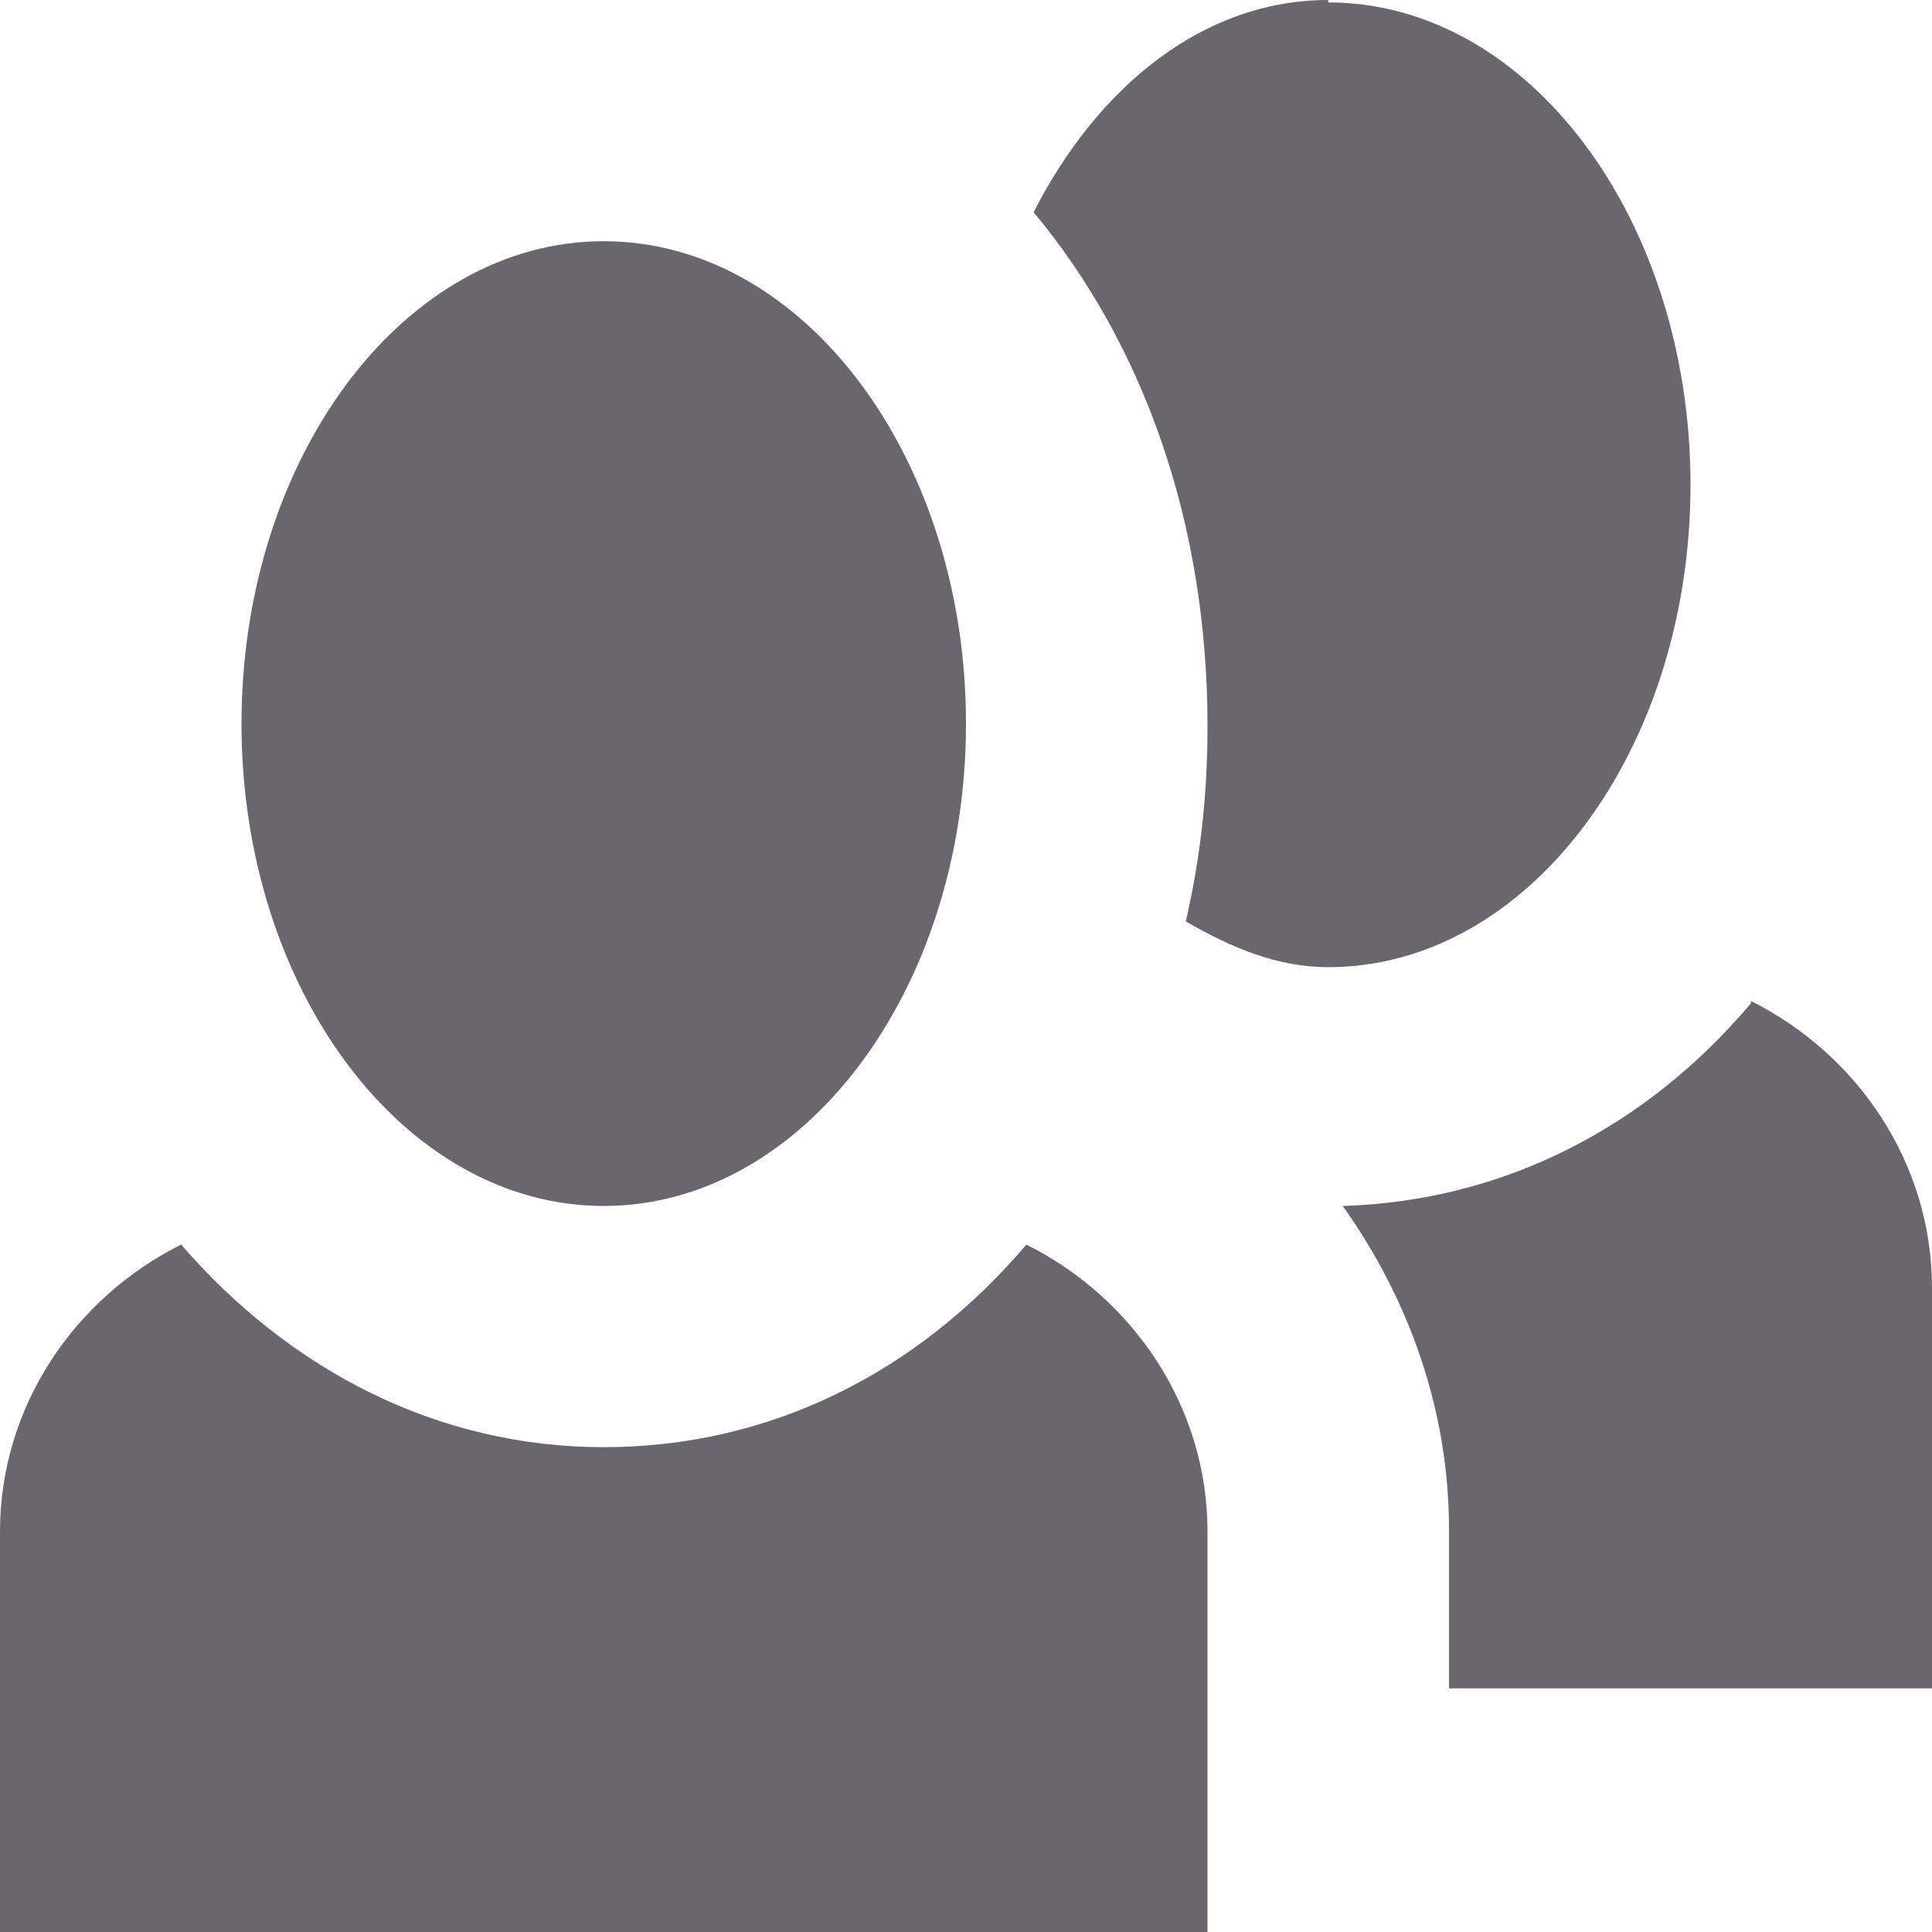 <svg width="20" height="20" viewBox="0 0 20 20" fill="none" xmlns="http://www.w3.org/2000/svg">
<path d="M13.75 0C12.475 0 11.375 0.874 10.7 2.197C11.825 3.546 12.5 5.393 12.5 7.516C12.5 8.24 12.425 8.889 12.275 9.538C12.75 9.813 13.225 10.012 13.75 10.012C15.825 10.012 17.5 7.765 17.5 5.019C17.5 2.272 15.825 0.025 13.75 0.025V0ZM6.25 2.497C4.175 2.497 2.5 4.744 2.5 7.491C2.5 10.237 4.175 12.484 6.25 12.484C8.325 12.484 10 10.237 10 7.491C10 4.744 8.325 2.497 6.25 2.497ZM18.125 10.387C17.05 11.66 15.575 12.434 13.9 12.484C14.575 13.433 15 14.582 15 15.83V17.478H20V13.333C20 12.035 19.225 10.911 18.125 10.362V10.387ZM1.875 12.884C0.775 13.433 0 14.557 0 15.855V20H12.5V15.855C12.5 14.557 11.725 13.433 10.625 12.884C9.5 14.207 7.975 14.981 6.25 14.981C4.525 14.981 3 14.182 1.875 12.884Z" fill="#69666D"/>
</svg>
